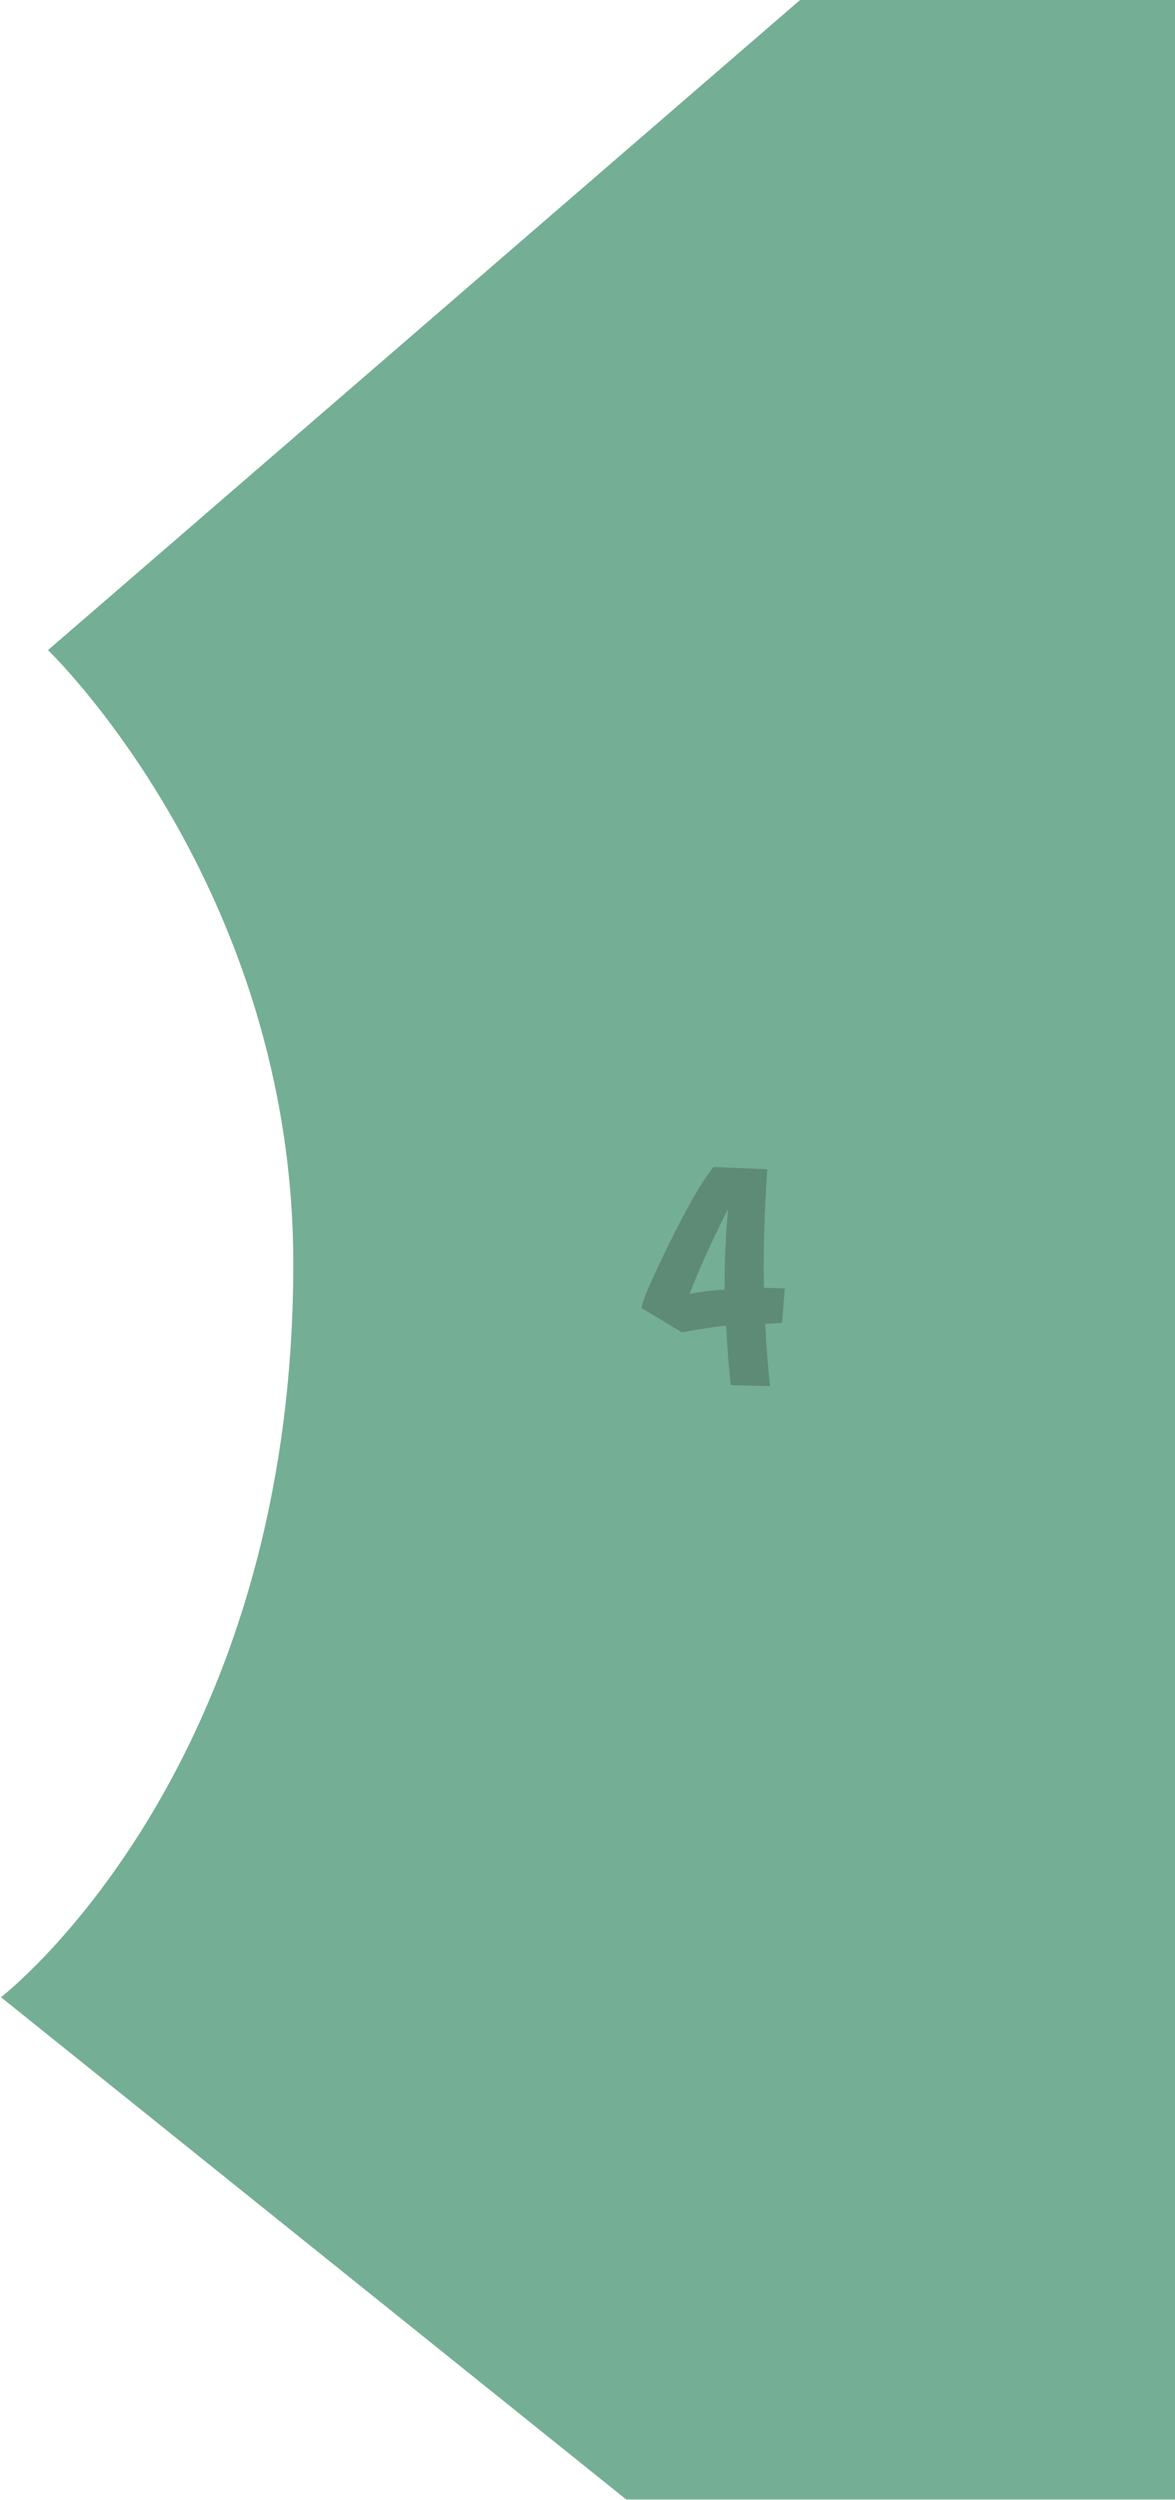<svg width="722" height="1536" viewBox="0 0 722 1536" fill="none" xmlns="http://www.w3.org/2000/svg">
<path d="M29.477 399.466L491.615 0H721.999V1535.82H384.797L0.594 1227.19C0.594 1227.19 180.219 1089.15 180.219 776.584C180.219 543.947 29.477 399.466 29.477 399.466Z" fill="#74AE94"/>
<path d="M446.194 814.626C441.535 814.896 432.46 816.224 418.967 818.61L394.35 803.811C394.18 800.616 399.759 787.471 411.085 764.376C422.538 741.14 431.65 725.386 438.422 717.114L471.536 718.397C469.668 743.614 468.952 767.896 469.389 791.243L482.231 791.7L480.547 812.833L470.164 813.435C470.969 828.614 471.979 841.377 473.195 851.724L449.13 851.117C447.963 841.702 446.985 829.538 446.194 814.626ZM423.729 795.095C430.335 793.776 437.498 792.893 445.219 792.445C445.219 774.816 445.944 758.28 447.396 742.837C437.119 763.066 429.23 780.485 423.729 795.095Z" fill="black" fill-opacity="0.2"/>
</svg>
